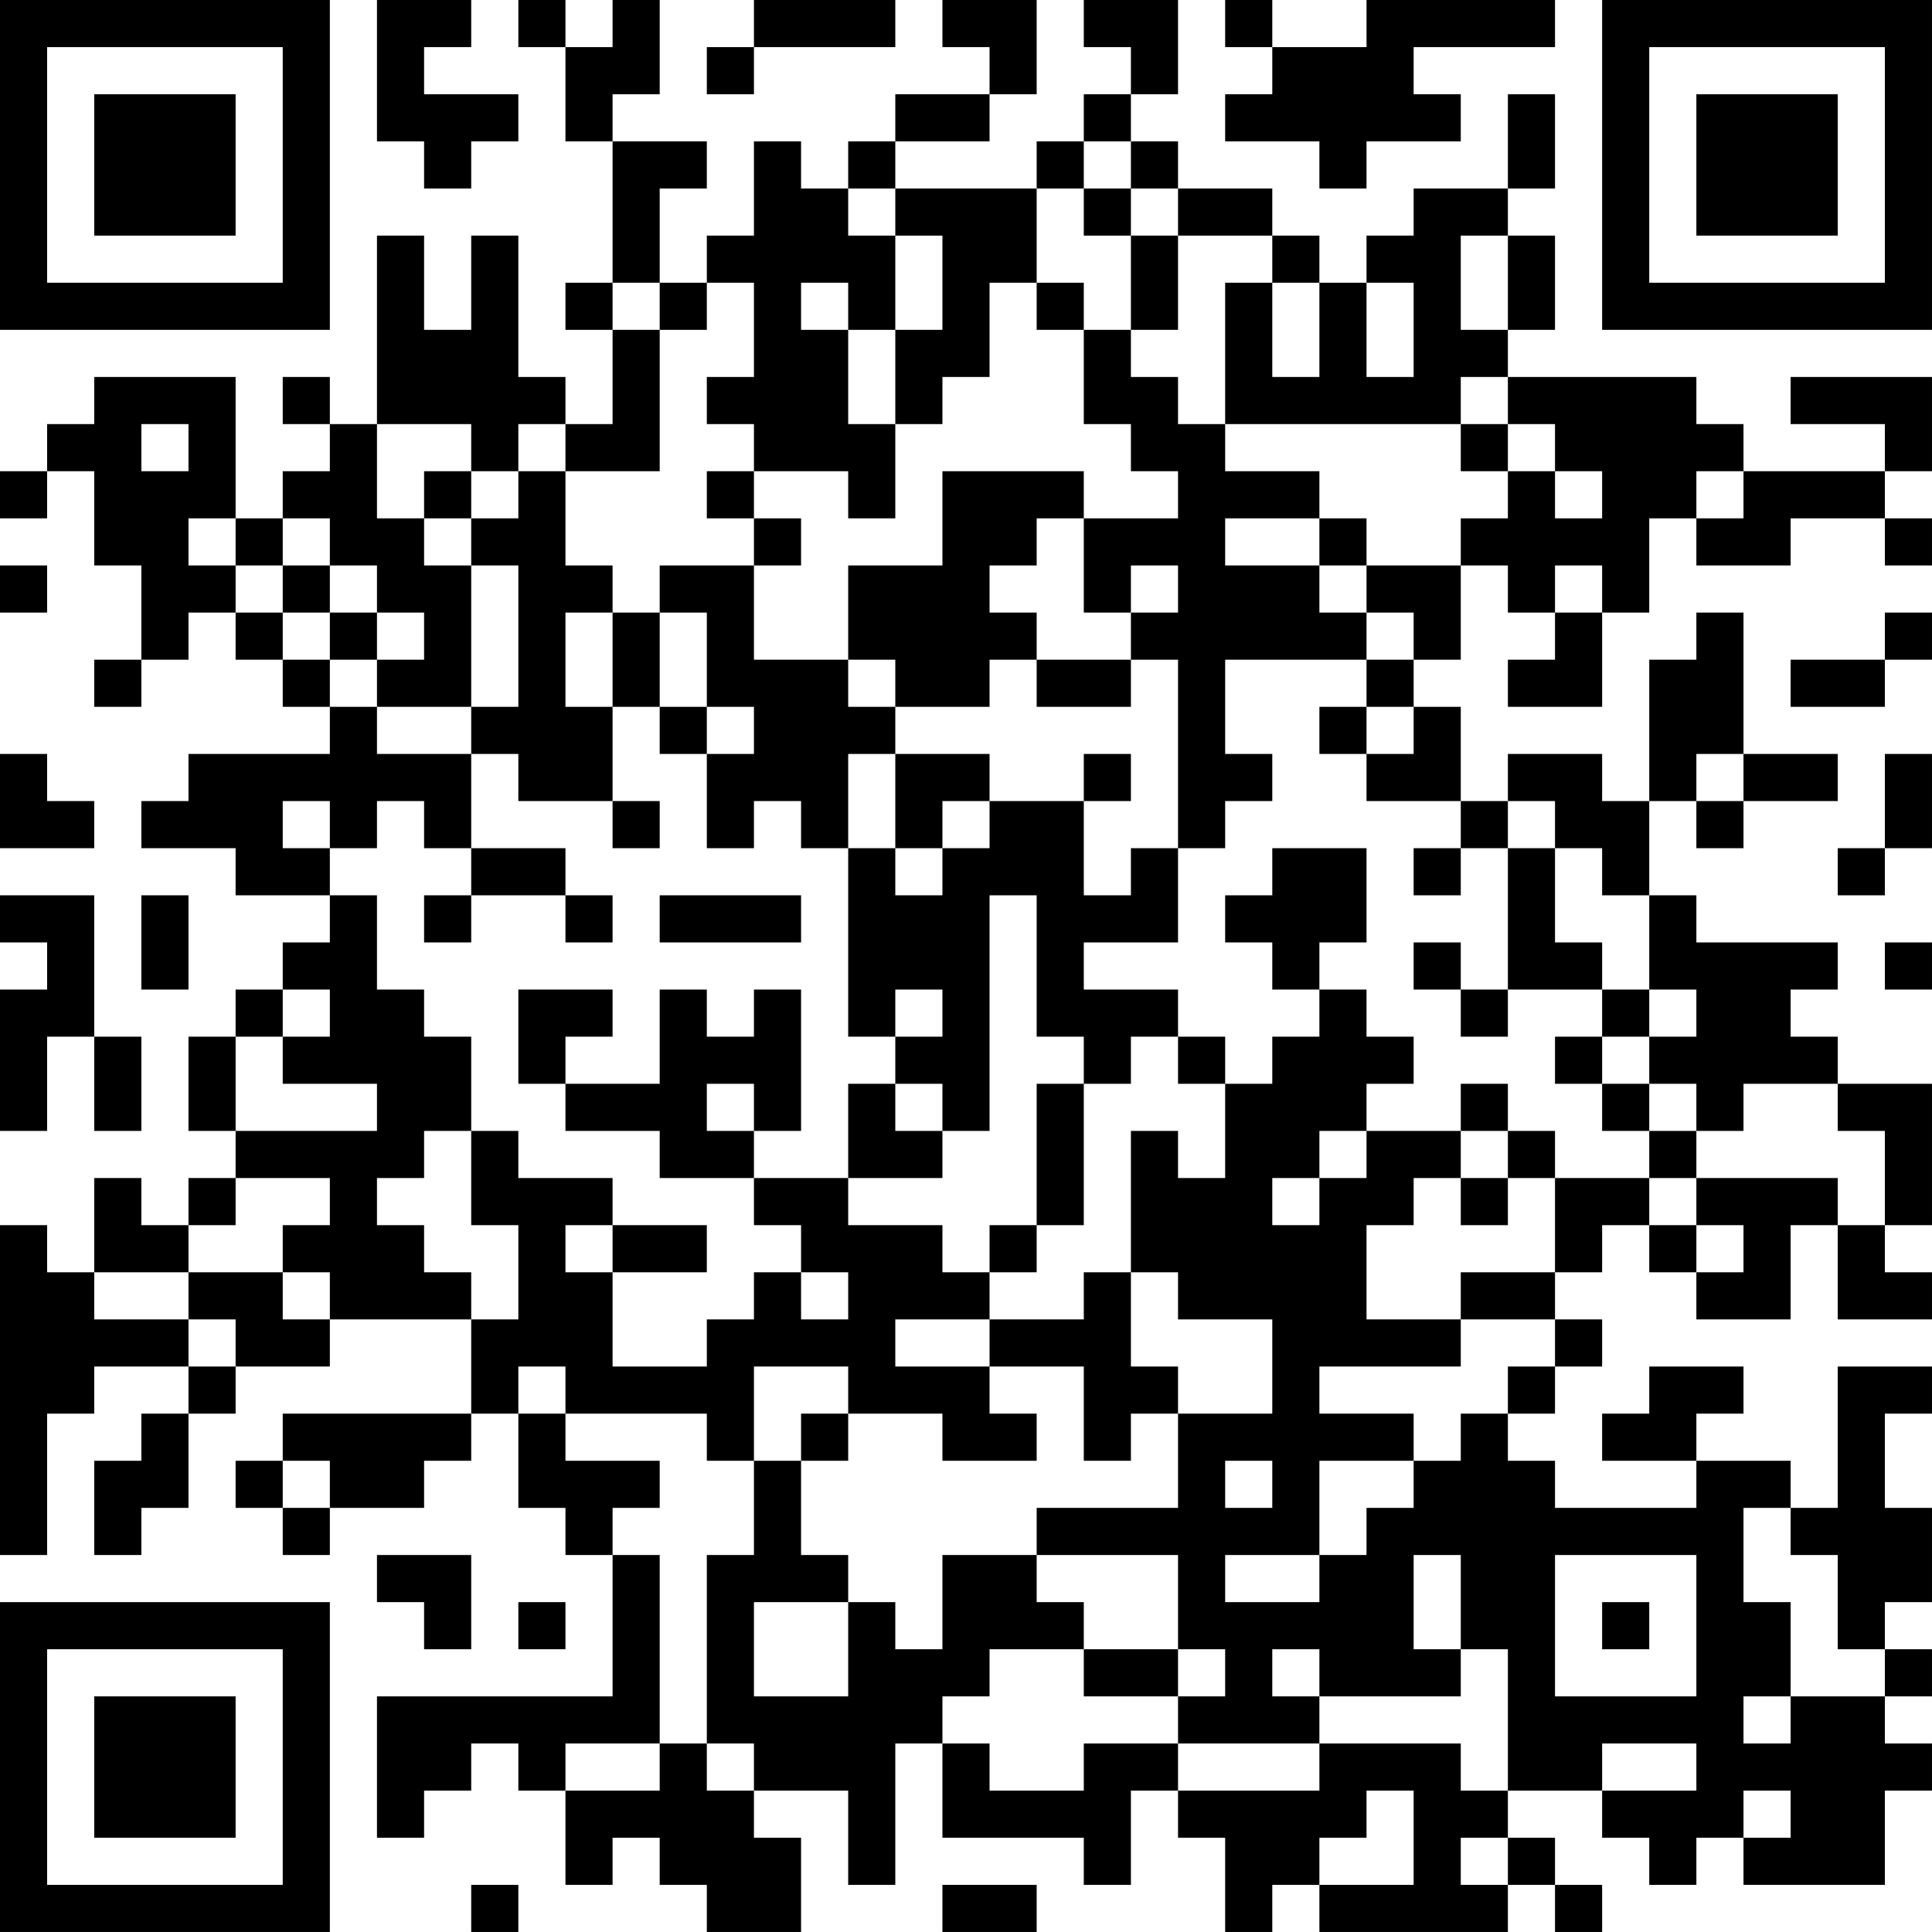 <?xml version="1.0" encoding="UTF-8"?>
<svg xmlns="http://www.w3.org/2000/svg" version="1.1" width="200" height="200" viewBox="0 0 200 200"><rect x="0" y="0" width="200" height="200" fill="#ffffff"/><g transform="scale(4.878)"><g transform="translate(0,0)"><path fill-rule="evenodd" d="M8 0L8 3L9 3L9 4L10 4L10 3L11 3L11 2L9 2L9 1L10 1L10 0ZM11 0L11 1L12 1L12 3L13 3L13 6L12 6L12 7L13 7L13 9L12 9L12 8L11 8L11 5L10 5L10 7L9 7L9 5L8 5L8 9L7 9L7 8L6 8L6 9L7 9L7 10L6 10L6 11L5 11L5 8L2 8L2 9L1 9L1 10L0 10L0 11L1 11L1 10L2 10L2 12L3 12L3 14L2 14L2 15L3 15L3 14L4 14L4 13L5 13L5 14L6 14L6 15L7 15L7 16L4 16L4 17L3 17L3 18L5 18L5 19L7 19L7 20L6 20L6 21L5 21L5 22L4 22L4 24L5 24L5 25L4 25L4 26L3 26L3 25L2 25L2 27L1 27L1 26L0 26L0 33L1 33L1 30L2 30L2 29L4 29L4 30L3 30L3 31L2 31L2 33L3 33L3 32L4 32L4 30L5 30L5 29L7 29L7 28L10 28L10 30L6 30L6 31L5 31L5 32L6 32L6 33L7 33L7 32L9 32L9 31L10 31L10 30L11 30L11 32L12 32L12 33L13 33L13 36L8 36L8 39L9 39L9 38L10 38L10 37L11 37L11 38L12 38L12 40L13 40L13 39L14 39L14 40L15 40L15 41L17 41L17 39L16 39L16 38L18 38L18 40L19 40L19 37L20 37L20 39L23 39L23 40L24 40L24 38L25 38L25 39L26 39L26 41L27 41L27 40L28 40L28 41L32 41L32 40L33 40L33 41L34 41L34 40L33 40L33 39L32 39L32 38L34 38L34 39L35 39L35 40L36 40L36 39L37 39L37 40L40 40L40 38L41 38L41 37L40 37L40 36L41 36L41 35L40 35L40 34L41 34L41 32L40 32L40 30L41 30L41 29L39 29L39 32L38 32L38 31L36 31L36 30L37 30L37 29L35 29L35 30L34 30L34 31L36 31L36 32L33 32L33 31L32 31L32 30L33 30L33 29L34 29L34 28L33 28L33 27L34 27L34 26L35 26L35 27L36 27L36 28L38 28L38 26L39 26L39 28L41 28L41 27L40 27L40 26L41 26L41 23L39 23L39 22L38 22L38 21L39 21L39 20L36 20L36 19L35 19L35 17L36 17L36 18L37 18L37 17L39 17L39 16L37 16L37 13L36 13L36 14L35 14L35 17L34 17L34 16L32 16L32 17L31 17L31 15L30 15L30 14L31 14L31 12L32 12L32 13L33 13L33 14L32 14L32 15L34 15L34 13L35 13L35 11L36 11L36 12L38 12L38 11L40 11L40 12L41 12L41 11L40 11L40 10L41 10L41 8L38 8L38 9L40 9L40 10L37 10L37 9L36 9L36 8L32 8L32 7L33 7L33 5L32 5L32 4L33 4L33 2L32 2L32 4L30 4L30 5L29 5L29 6L28 6L28 5L27 5L27 4L25 4L25 3L24 3L24 2L25 2L25 0L23 0L23 1L24 1L24 2L23 2L23 3L22 3L22 4L19 4L19 3L21 3L21 2L22 2L22 0L20 0L20 1L21 1L21 2L19 2L19 3L18 3L18 4L17 4L17 3L16 3L16 5L15 5L15 6L14 6L14 4L15 4L15 3L13 3L13 2L14 2L14 0L13 0L13 1L12 1L12 0ZM16 0L16 1L15 1L15 2L16 2L16 1L19 1L19 0ZM26 0L26 1L27 1L27 2L26 2L26 3L28 3L28 4L29 4L29 3L31 3L31 2L30 2L30 1L33 1L33 0L29 0L29 1L27 1L27 0ZM23 3L23 4L22 4L22 6L21 6L21 8L20 8L20 9L19 9L19 7L20 7L20 5L19 5L19 4L18 4L18 5L19 5L19 7L18 7L18 6L17 6L17 7L18 7L18 9L19 9L19 11L18 11L18 10L16 10L16 9L15 9L15 8L16 8L16 6L15 6L15 7L14 7L14 6L13 6L13 7L14 7L14 10L12 10L12 9L11 9L11 10L10 10L10 9L8 9L8 11L9 11L9 12L10 12L10 15L8 15L8 14L9 14L9 13L8 13L8 12L7 12L7 11L6 11L6 12L5 12L5 11L4 11L4 12L5 12L5 13L6 13L6 14L7 14L7 15L8 15L8 16L10 16L10 18L9 18L9 17L8 17L8 18L7 18L7 17L6 17L6 18L7 18L7 19L8 19L8 21L9 21L9 22L10 22L10 24L9 24L9 25L8 25L8 26L9 26L9 27L10 27L10 28L11 28L11 26L10 26L10 24L11 24L11 25L13 25L13 26L12 26L12 27L13 27L13 29L15 29L15 28L16 28L16 27L17 27L17 28L18 28L18 27L17 27L17 26L16 26L16 25L18 25L18 26L20 26L20 27L21 27L21 28L19 28L19 29L21 29L21 30L22 30L22 31L20 31L20 30L18 30L18 29L16 29L16 31L15 31L15 30L12 30L12 29L11 29L11 30L12 30L12 31L14 31L14 32L13 32L13 33L14 33L14 37L12 37L12 38L14 38L14 37L15 37L15 38L16 38L16 37L15 37L15 33L16 33L16 31L17 31L17 33L18 33L18 34L16 34L16 36L18 36L18 34L19 34L19 35L20 35L20 33L22 33L22 34L23 34L23 35L21 35L21 36L20 36L20 37L21 37L21 38L23 38L23 37L25 37L25 38L28 38L28 37L31 37L31 38L32 38L32 35L31 35L31 33L30 33L30 35L31 35L31 36L28 36L28 35L27 35L27 36L28 36L28 37L25 37L25 36L26 36L26 35L25 35L25 33L22 33L22 32L25 32L25 30L27 30L27 28L25 28L25 27L24 27L24 24L25 24L25 25L26 25L26 23L27 23L27 22L28 22L28 21L29 21L29 22L30 22L30 23L29 23L29 24L28 24L28 25L27 25L27 26L28 26L28 25L29 25L29 24L31 24L31 25L30 25L30 26L29 26L29 28L31 28L31 29L28 29L28 30L30 30L30 31L28 31L28 33L26 33L26 34L28 34L28 33L29 33L29 32L30 32L30 31L31 31L31 30L32 30L32 29L33 29L33 28L31 28L31 27L33 27L33 25L35 25L35 26L36 26L36 27L37 27L37 26L36 26L36 25L39 25L39 26L40 26L40 24L39 24L39 23L37 23L37 24L36 24L36 23L35 23L35 22L36 22L36 21L35 21L35 19L34 19L34 18L33 18L33 17L32 17L32 18L31 18L31 17L29 17L29 16L30 16L30 15L29 15L29 14L30 14L30 13L29 13L29 12L31 12L31 11L32 11L32 10L33 10L33 11L34 11L34 10L33 10L33 9L32 9L32 8L31 8L31 9L26 9L26 6L27 6L27 8L28 8L28 6L27 6L27 5L25 5L25 4L24 4L24 3ZM23 4L23 5L24 5L24 7L23 7L23 6L22 6L22 7L23 7L23 9L24 9L24 10L25 10L25 11L23 11L23 10L20 10L20 12L18 12L18 14L16 14L16 12L17 12L17 11L16 11L16 10L15 10L15 11L16 11L16 12L14 12L14 13L13 13L13 12L12 12L12 10L11 10L11 11L10 11L10 10L9 10L9 11L10 11L10 12L11 12L11 15L10 15L10 16L11 16L11 17L13 17L13 18L14 18L14 17L13 17L13 15L14 15L14 16L15 16L15 18L16 18L16 17L17 17L17 18L18 18L18 22L19 22L19 23L18 23L18 25L20 25L20 24L21 24L21 19L22 19L22 22L23 22L23 23L22 23L22 26L21 26L21 27L22 27L22 26L23 26L23 23L24 23L24 22L25 22L25 23L26 23L26 22L25 22L25 21L23 21L23 20L25 20L25 18L26 18L26 17L27 17L27 16L26 16L26 14L29 14L29 13L28 13L28 12L29 12L29 11L28 11L28 10L26 10L26 9L25 9L25 8L24 8L24 7L25 7L25 5L24 5L24 4ZM31 5L31 7L32 7L32 5ZM29 6L29 8L30 8L30 6ZM3 9L3 10L4 10L4 9ZM31 9L31 10L32 10L32 9ZM36 10L36 11L37 11L37 10ZM22 11L22 12L21 12L21 13L22 13L22 14L21 14L21 15L19 15L19 14L18 14L18 15L19 15L19 16L18 16L18 18L19 18L19 19L20 19L20 18L21 18L21 17L23 17L23 19L24 19L24 18L25 18L25 14L24 14L24 13L25 13L25 12L24 12L24 13L23 13L23 11ZM26 11L26 12L28 12L28 11ZM0 12L0 13L1 13L1 12ZM6 12L6 13L7 13L7 14L8 14L8 13L7 13L7 12ZM33 12L33 13L34 13L34 12ZM12 13L12 15L13 15L13 13ZM14 13L14 15L15 15L15 16L16 16L16 15L15 15L15 13ZM40 13L40 14L38 14L38 15L40 15L40 14L41 14L41 13ZM22 14L22 15L24 15L24 14ZM28 15L28 16L29 16L29 15ZM0 16L0 18L2 18L2 17L1 17L1 16ZM19 16L19 18L20 18L20 17L21 17L21 16ZM23 16L23 17L24 17L24 16ZM36 16L36 17L37 17L37 16ZM40 16L40 18L39 18L39 19L40 19L40 18L41 18L41 16ZM10 18L10 19L9 19L9 20L10 20L10 19L12 19L12 20L13 20L13 19L12 19L12 18ZM27 18L27 19L26 19L26 20L27 20L27 21L28 21L28 20L29 20L29 18ZM30 18L30 19L31 19L31 18ZM32 18L32 21L31 21L31 20L30 20L30 21L31 21L31 22L32 22L32 21L34 21L34 22L33 22L33 23L34 23L34 24L35 24L35 25L36 25L36 24L35 24L35 23L34 23L34 22L35 22L35 21L34 21L34 20L33 20L33 18ZM0 19L0 20L1 20L1 21L0 21L0 24L1 24L1 22L2 22L2 24L3 24L3 22L2 22L2 19ZM3 19L3 21L4 21L4 19ZM14 19L14 20L17 20L17 19ZM40 20L40 21L41 21L41 20ZM6 21L6 22L5 22L5 24L8 24L8 23L6 23L6 22L7 22L7 21ZM11 21L11 23L12 23L12 24L14 24L14 25L16 25L16 24L17 24L17 21L16 21L16 22L15 22L15 21L14 21L14 23L12 23L12 22L13 22L13 21ZM19 21L19 22L20 22L20 21ZM15 23L15 24L16 24L16 23ZM19 23L19 24L20 24L20 23ZM31 23L31 24L32 24L32 25L31 25L31 26L32 26L32 25L33 25L33 24L32 24L32 23ZM5 25L5 26L4 26L4 27L2 27L2 28L4 28L4 29L5 29L5 28L4 28L4 27L6 27L6 28L7 28L7 27L6 27L6 26L7 26L7 25ZM13 26L13 27L15 27L15 26ZM23 27L23 28L21 28L21 29L23 29L23 31L24 31L24 30L25 30L25 29L24 29L24 27ZM17 30L17 31L18 31L18 30ZM6 31L6 32L7 32L7 31ZM26 31L26 32L27 32L27 31ZM37 32L37 34L38 34L38 36L37 36L37 37L38 37L38 36L40 36L40 35L39 35L39 33L38 33L38 32ZM8 33L8 34L9 34L9 35L10 35L10 33ZM33 33L33 36L36 36L36 33ZM11 34L11 35L12 35L12 34ZM34 34L34 35L35 35L35 34ZM23 35L23 36L25 36L25 35ZM34 37L34 38L36 38L36 37ZM29 38L29 39L28 39L28 40L30 40L30 38ZM37 38L37 39L38 39L38 38ZM31 39L31 40L32 40L32 39ZM10 40L10 41L11 41L11 40ZM20 40L20 41L22 41L22 40ZM0 0L0 7L7 7L7 0ZM1 1L1 6L6 6L6 1ZM2 2L2 5L5 5L5 2ZM34 0L34 7L41 7L41 0ZM35 1L35 6L40 6L40 1ZM36 2L36 5L39 5L39 2ZM0 34L0 41L7 41L7 34ZM1 35L1 40L6 40L6 35ZM2 36L2 39L5 39L5 36Z" fill="#000000"/></g></g></svg>
